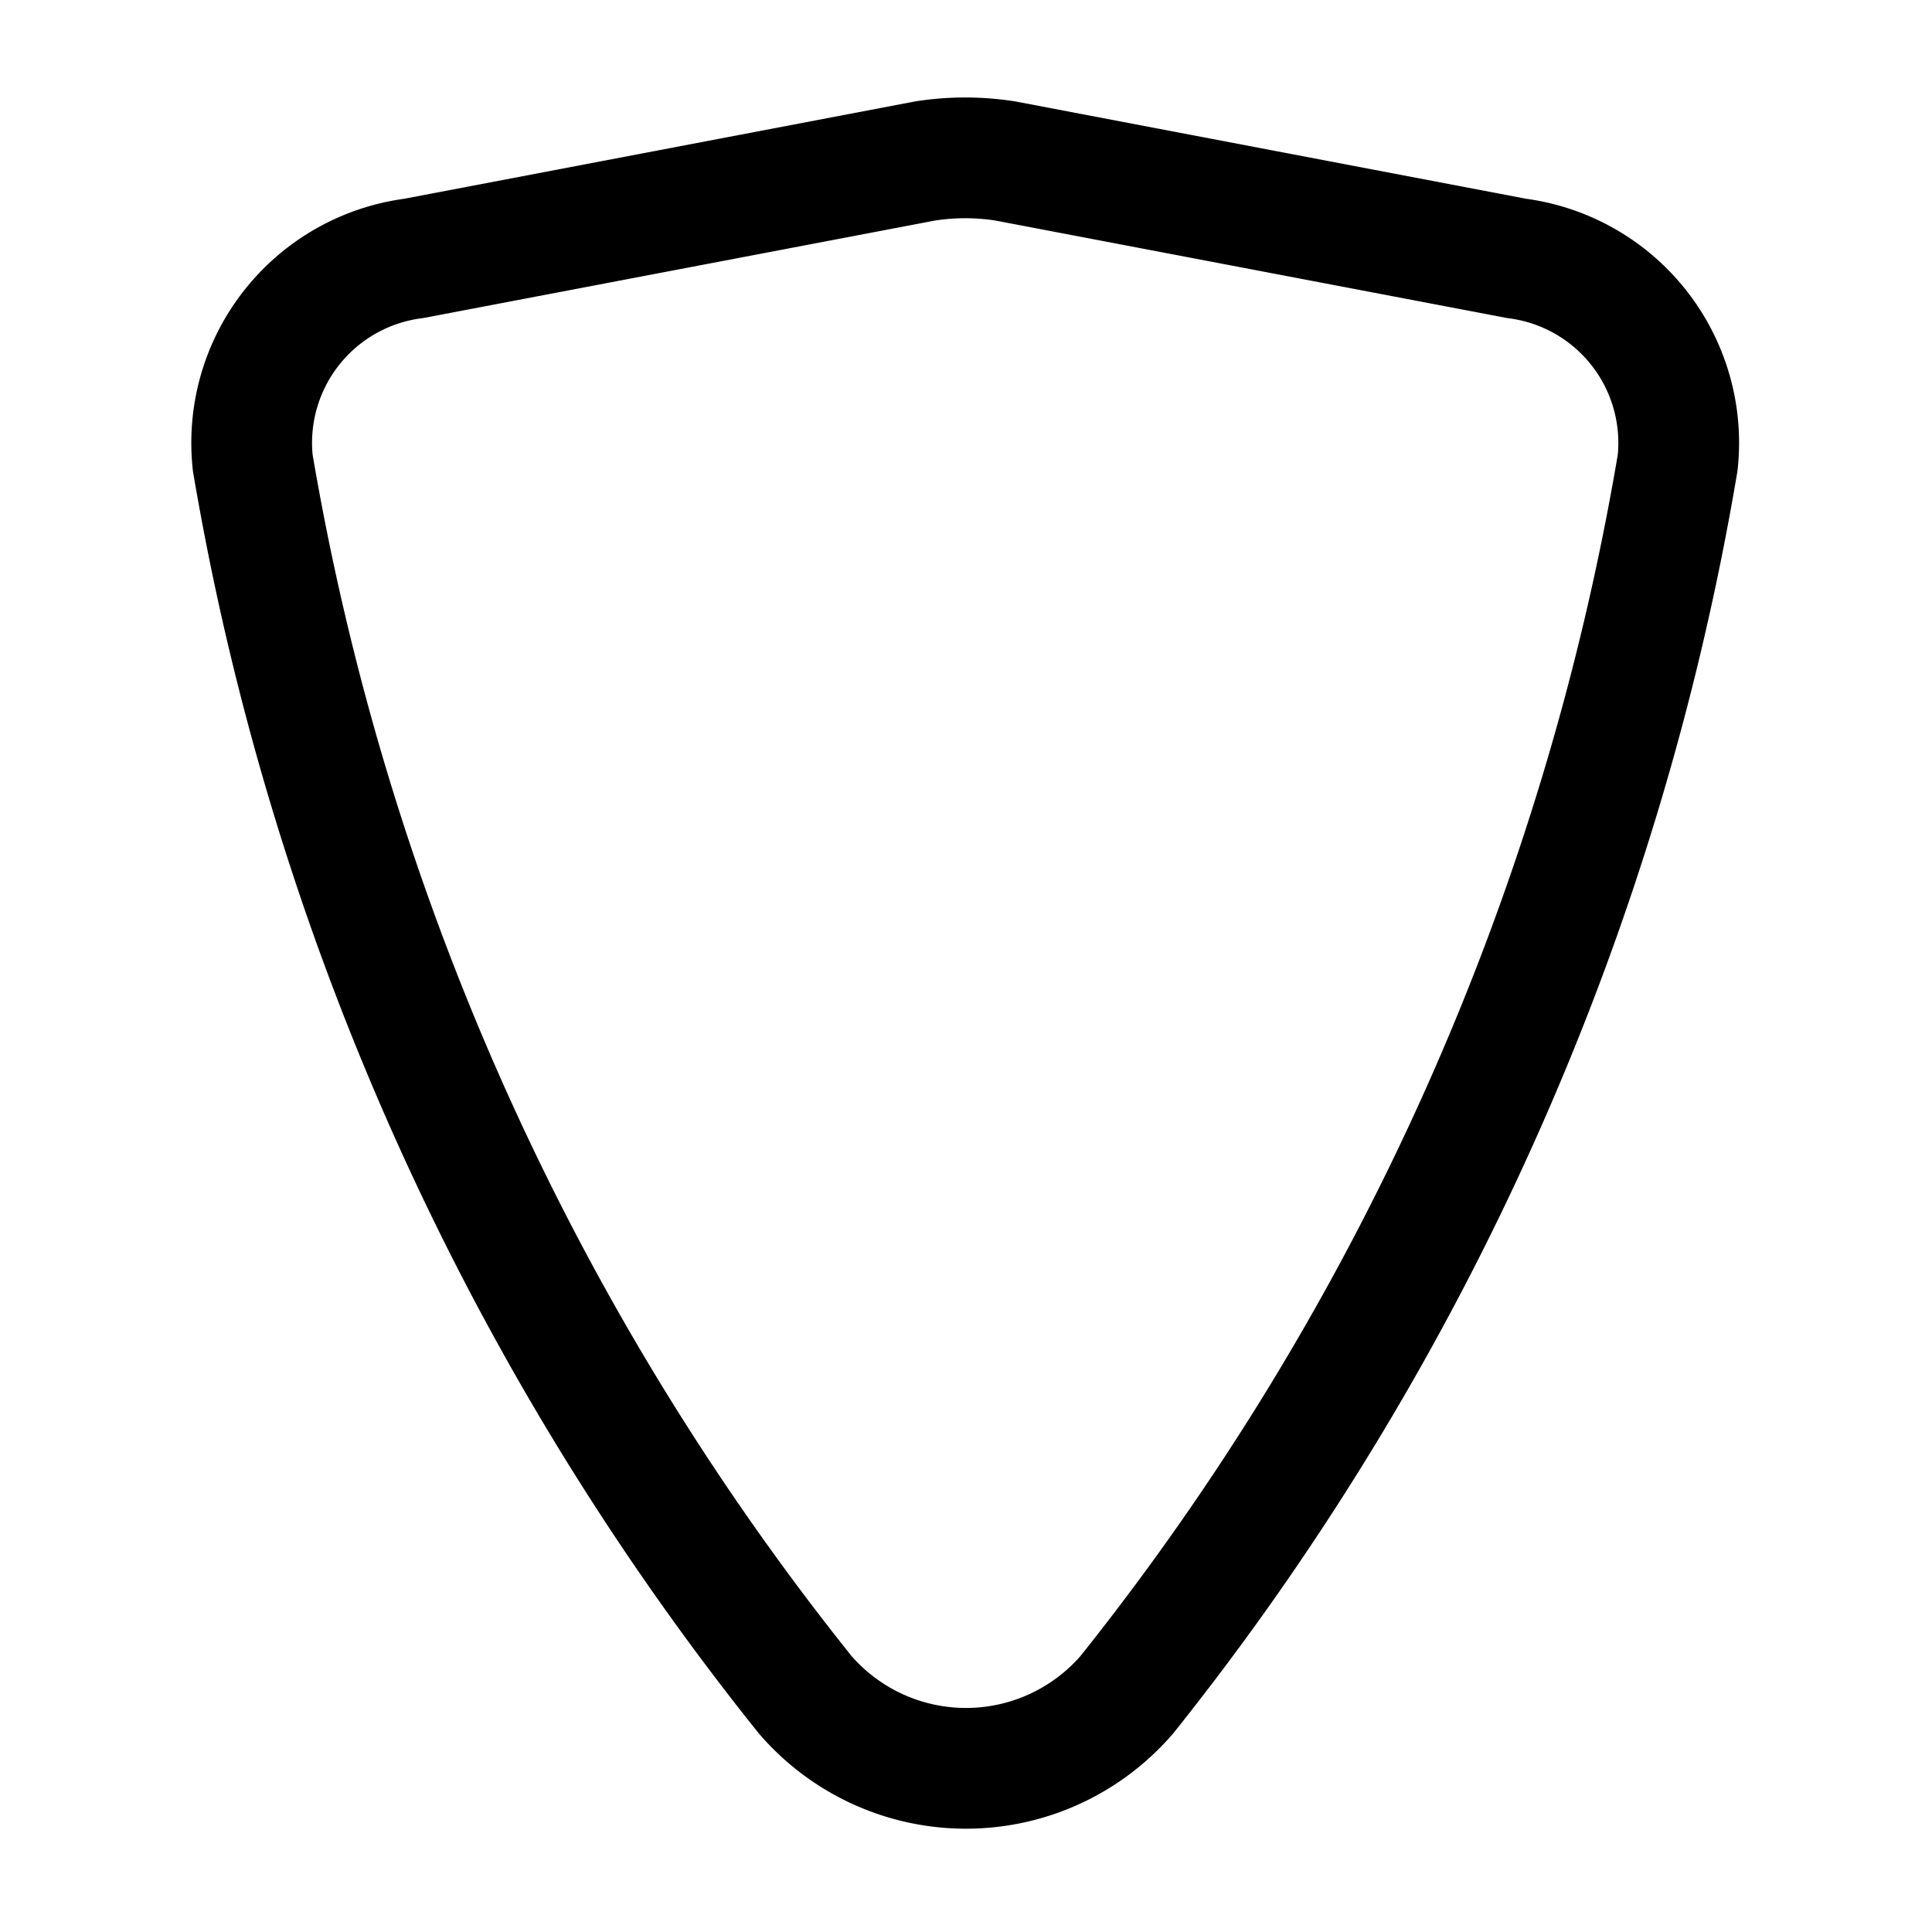 <svg id="Layer_1" data-name="Layer 1" xmlns="http://www.w3.org/2000/svg" viewBox="0 0 24 24"><defs><style>.cls-1{fill:none;stroke:#000;stroke-linecap:round;stroke-linejoin:round;stroke-width:1.5px;}</style></defs><path class="cls-1" d="M14,21.05a33.42,33.42,0,0,0,6.84-15.3,2.31,2.31,0,0,0-2-2.54L12.49,2a3.22,3.22,0,0,0-1,0L5.14,3.21a2.31,2.31,0,0,0-2,2.54A33.42,33.42,0,0,0,10,21.05,2.64,2.64,0,0,0,14,21.05Z"/></svg>